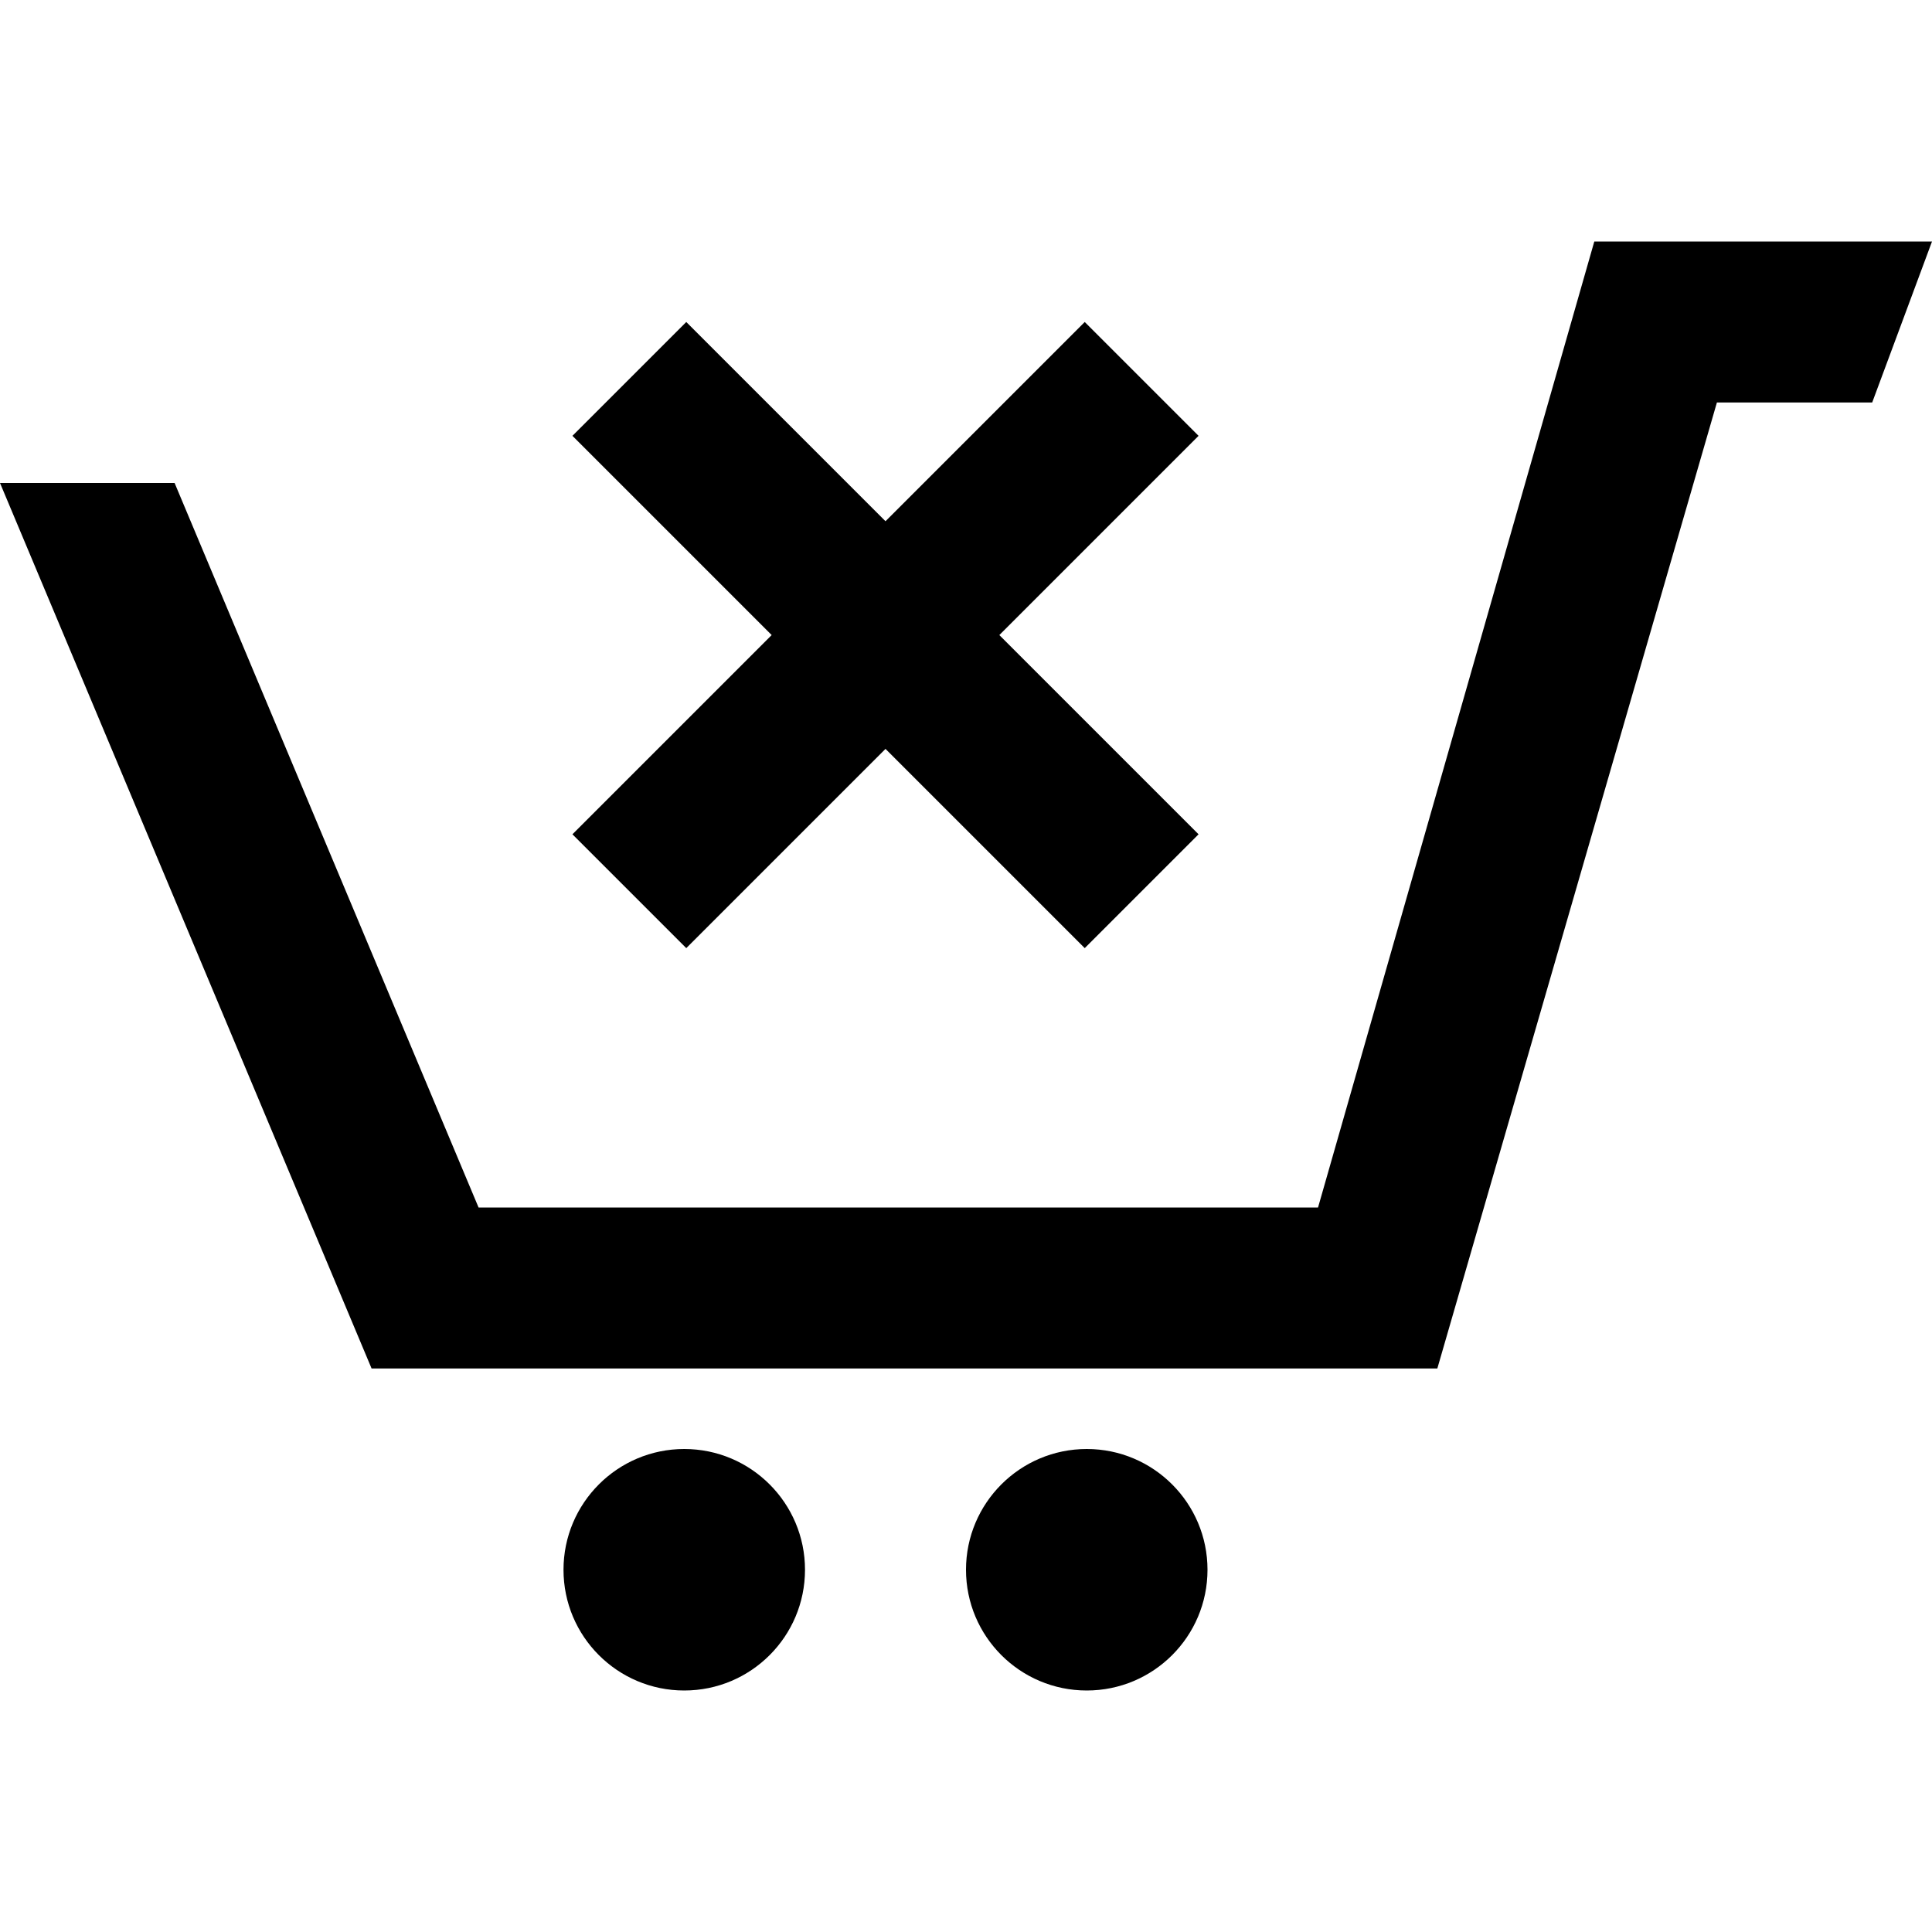 <svg width="24" height="24" xmlns="http://www.w3.org/2000/svg" fill-rule="evenodd" clip-rule="evenodd"><path d="M13.5 18c-.828 0-1.5.672-1.5 1.5 0 .829.672 1.5 1.5 1.5s1.5-.671 1.5-1.5c0-.828-.672-1.5-1.5-1.5zm-3.5 1.5c0 .829-.672 1.5-1.5 1.5s-1.5-.671-1.5-1.5c0-.828.672-1.5 1.5-1.5s1.5.672 1.5 1.5zm13.257-14.5h-1.929l-3.473 12h-13.239l-4.616-11h2.169l3.776 9h10.428l3.432-12h4.195l-.743 2zm-12.257 1.475l2.475-2.475 1.414 1.414-2.475 2.475 2.475 2.475-1.414 1.414-2.475-2.475-2.475 2.475-1.414-1.414 2.475-2.475-2.475-2.475 1.414-1.414 2.475 2.475z"/></svg>